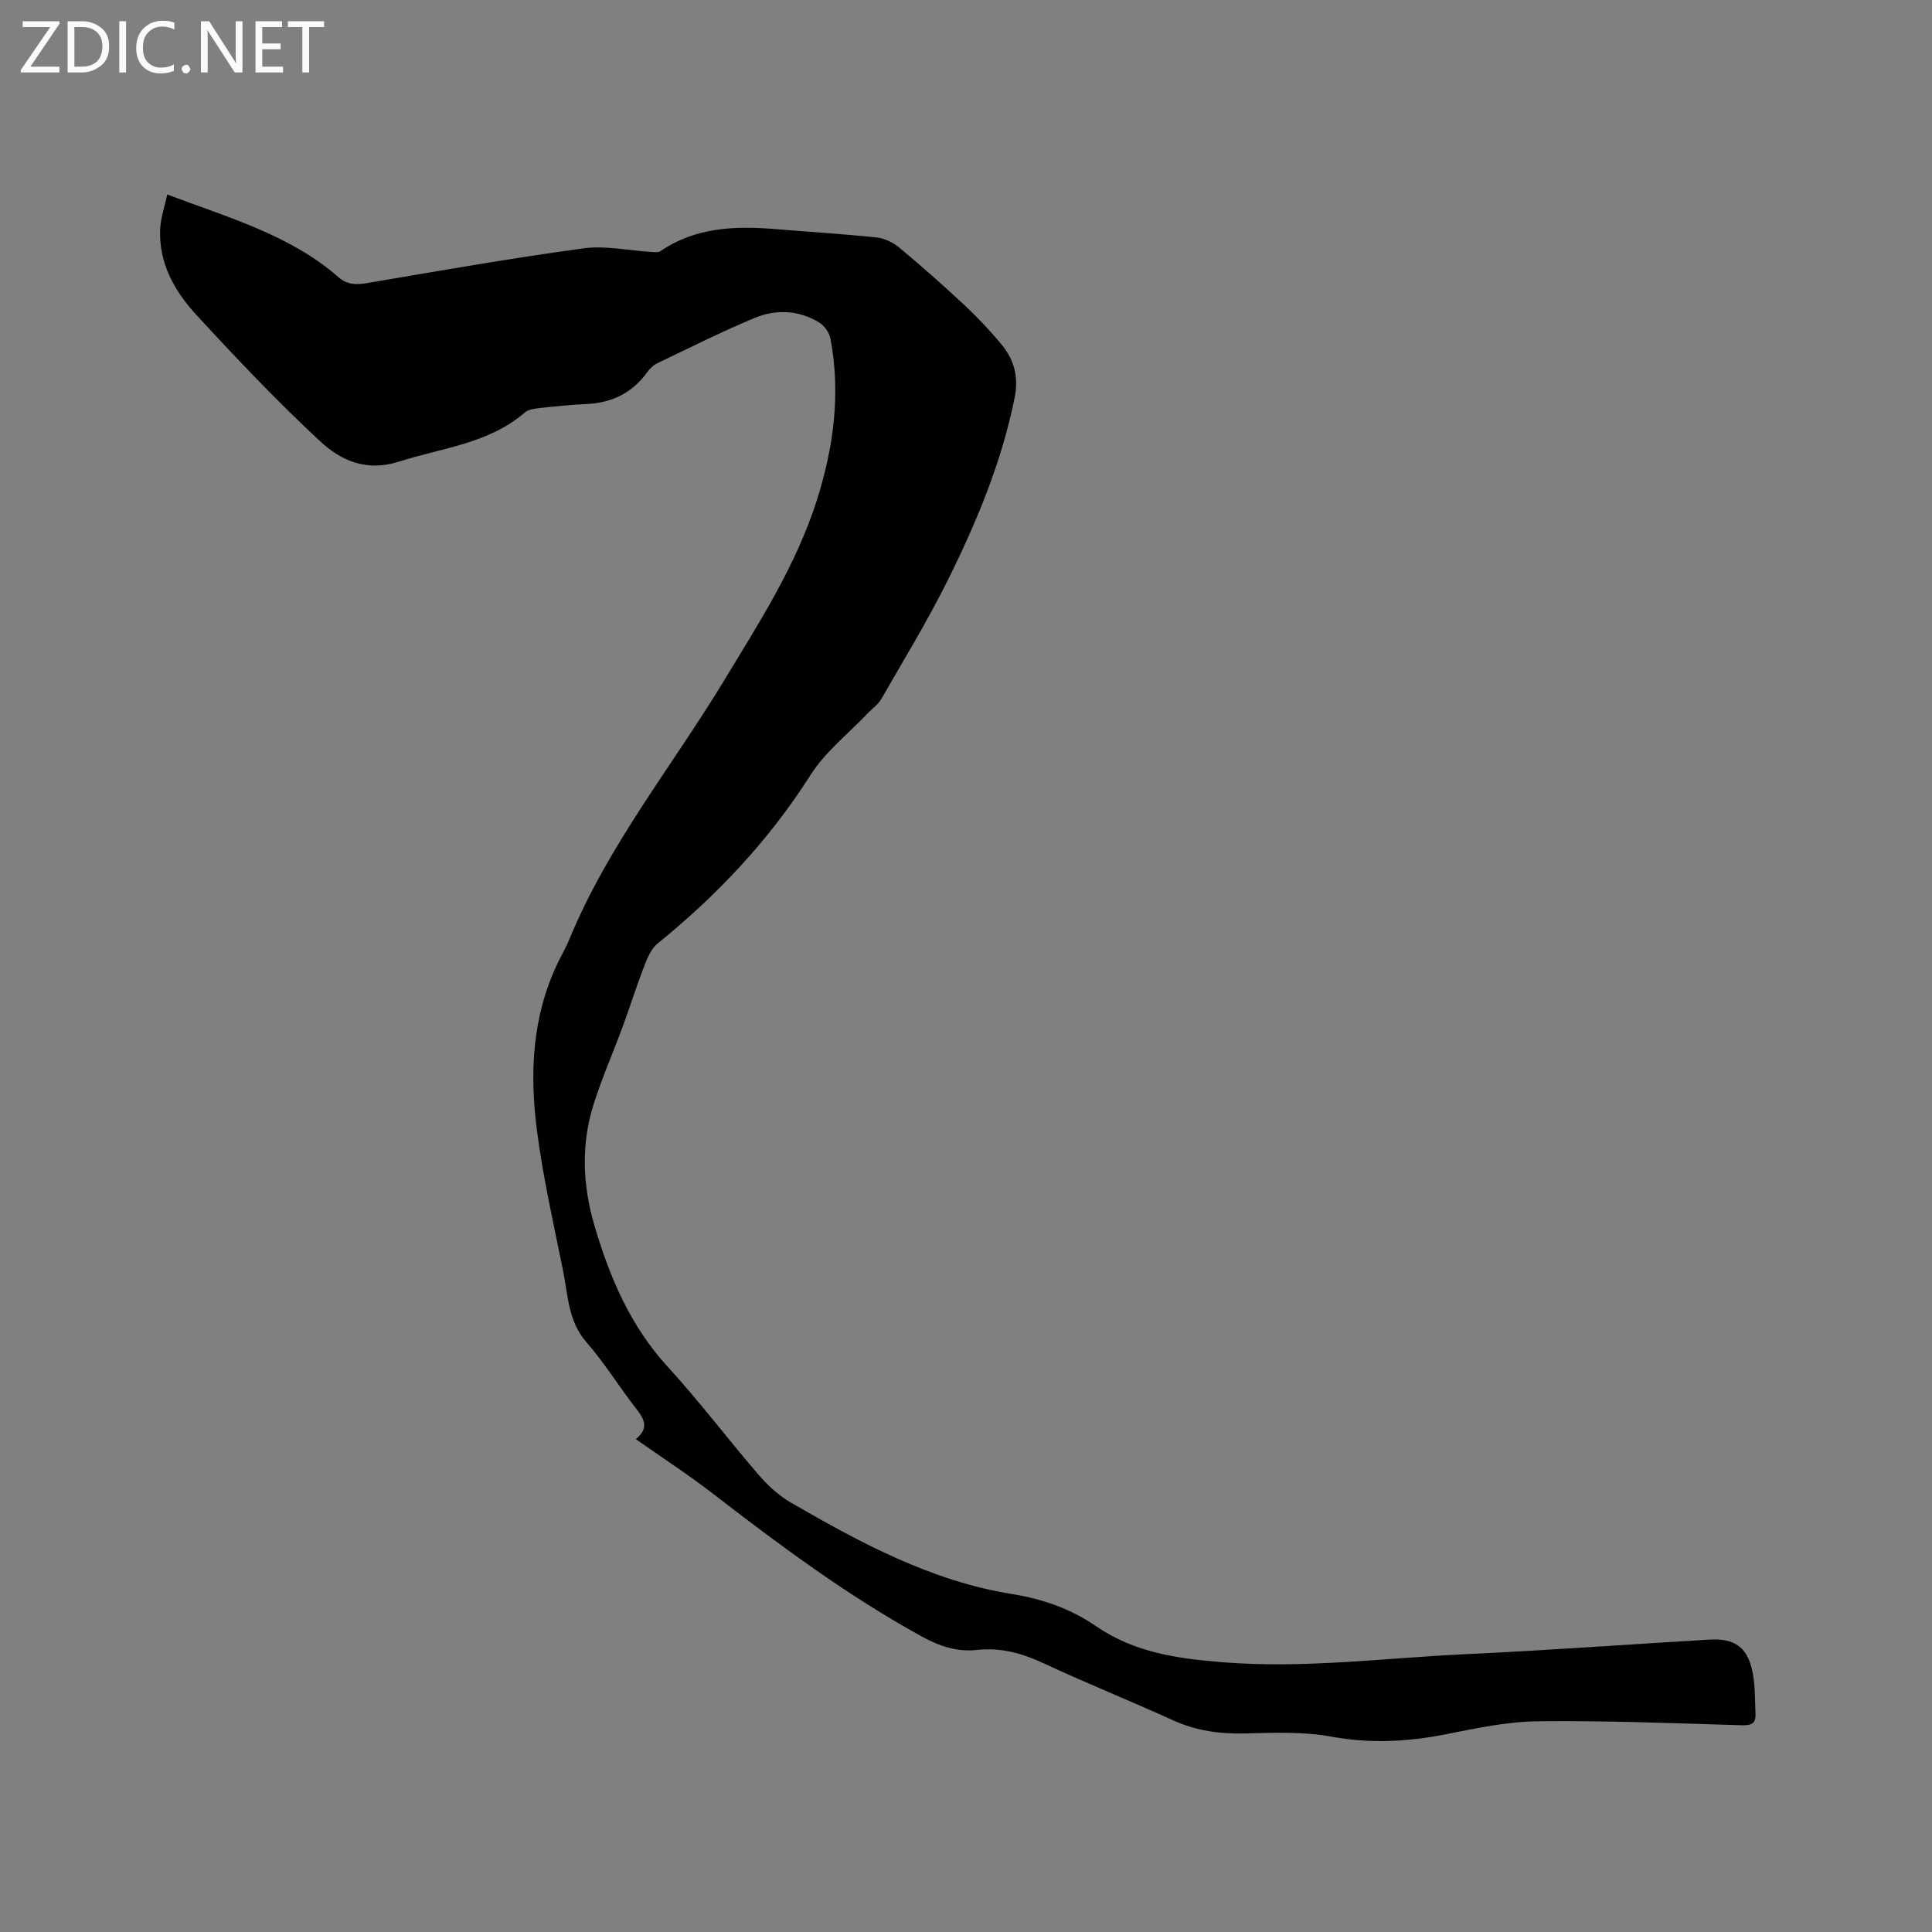 <svg enable-background="new 0 0 400 400" viewBox="0 0 400 400" xmlns="http://www.w3.org/2000/svg"><rect x="0" y="0" width="400" height="400" fill="#808080" stroke="none"/><path d="m131.64 297.96c2.78-2.27 1.77-4.14.08-6.3-3.52-4.51-6.53-9.45-10.28-13.74-3.83-4.38-3.83-9.72-4.86-14.82-1.95-9.65-4.15-19.29-5.41-29.04-1.54-11.85-1.01-23.67 4.34-34.76.78-1.62 1.7-3.18 2.38-4.85 8.02-19.48 21.28-35.81 32.07-53.63 7.24-11.95 14.84-23.73 19.14-37.2 3.49-10.95 5-22.11 2.83-33.53-.23-1.23-1.26-2.67-2.34-3.33-4.27-2.6-9-2.76-13.46-.89-6.82 2.86-13.45 6.18-20.13 9.38-.81.39-1.53 1.15-2.07 1.9-3.09 4.26-7.3 6.25-12.49 6.5-3.17.15-6.34.46-9.5.81-1.13.13-2.49.26-3.28.94-7.51 6.48-17.1 7.3-26.01 10.16-6.88 2.2-12.12-.24-16.45-4.27-8.91-8.29-17.32-17.16-25.57-26.12-4.49-4.88-7.78-10.69-7.47-17.71.1-2.34.92-4.64 1.47-7.2 12.7 4.83 25.35 8.32 35.44 17.12 1.78 1.55 3.61 1.63 5.87 1.24 14.93-2.54 29.85-5.16 44.84-7.2 4.61-.63 9.45.47 14.19.75.59.04 1.33.12 1.76-.17 7.4-5.04 15.68-5.26 24.16-4.54 6.86.58 13.74.98 20.59 1.7 1.63.17 3.41 1.03 4.69 2.09 4.56 3.8 9.02 7.73 13.36 11.78 2.78 2.6 5.42 5.38 7.84 8.31 2.59 3.14 3.57 6.68 2.71 10.94-2.67 13.32-7.84 25.73-13.82 37.78-4.19 8.43-9.11 16.5-13.8 24.67-.66 1.14-1.87 1.96-2.81 2.95-4 4.22-8.77 7.94-11.83 12.76-8.59 13.52-19.32 24.89-31.68 34.91-1.26 1.02-2.05 2.82-2.66 4.4-1.63 4.22-2.99 8.54-4.55 12.78-1.97 5.36-4.29 10.6-6.01 16.03-2.63 8.31-2.32 16.73.12 25.06 3.15 10.75 7.42 20.85 15.18 29.33 6.58 7.18 12.47 15 18.84 22.39 1.9 2.2 4.16 4.29 6.65 5.74 14.43 8.35 29.19 16.29 45.81 18.95 6.55 1.05 12.27 3.13 17.43 6.67 7.97 5.47 16.77 6.68 26.08 7.44 17.03 1.39 33.86-.9 50.77-1.68 16.72-.77 33.42-2.02 50.14-3 5.18-.3 7.82 1.55 8.88 6.59.6 2.86.5 5.87.64 8.82.09 1.9-.83 2.38-2.78 2.33-14.09-.42-28.18-.99-42.27-.83-6.38.07-12.79 1.46-19.1 2.7-7.89 1.55-15.6 1.96-23.63.49-5.76-1.06-11.81-.83-17.71-.67-5.3.14-10.26-.51-15.13-2.73-8.86-4.04-17.92-7.66-26.74-11.78-4.44-2.08-8.89-3.32-13.76-2.78-4.16.46-7.81-.76-11.45-2.76-15.39-8.45-29.4-18.88-43.26-29.57-5.04-3.9-10.37-7.36-15.99-11.31z" fill="#010104"/><g fill="#fbfafa"><path d="m12.4 4.8-6.1 9h6v1.2h-8v-.5l6.1-8.9h-5.7v-1.2h7.6v.4z"/><path d="m14 15v-10.6h3c1.6 0 2.9.5 4 1.4s1.6 2.2 1.6 3.8-.5 3-1.6 3.9-2.4 1.5-4 1.5zm1.4-9.4v8.2h1.6c1.3 0 2.4-.4 3.1-1.1s1.1-1.8 1.1-3.1-.4-2.3-1.2-3-1.8-1-3.1-1z"/><path d="m26.1 4.4v10.6h-1.4v-10.6z"/><path d="m36.1 14.6c-.8.4-1.8.6-2.9.6-1.5 0-2.7-.5-3.6-1.4s-1.4-2.2-1.4-3.8c0-1.7.5-3.1 1.5-4.1s2.3-1.6 3.9-1.6c1 0 1.8.1 2.5.4v1.4c-.8-.4-1.6-.6-2.5-.6-1.2 0-2.1.4-2.9 1.2s-1.1 1.8-1.1 3.2c0 1.3.3 2.3 1 3s1.6 1.1 2.7 1.1c1 0 2-.2 2.7-.7v1.3z"/><path d="m37.6 14.3c0-.2.1-.5.3-.6s.4-.3.6-.3c.3 0 .5.1.6.3s.3.4.3.6-.1.4-.3.6-.4.3-.6.3c-.3 0-.5-.1-.6-.3s-.3-.4-.3-.6z"/><path d="m50.2 15h-1.6l-5.3-8.2c-.2-.2-.3-.5-.4-.7 0 .2.1.7.1 1.5v7.4h-1.4v-10.6h1.7l5.2 8.1c.2.4.4.6.4.7 0-.3-.1-.8-.1-1.5v-7.3h1.4z"/><path d="m58.6 15h-5.7v-10.6h5.5v1.2h-4.1v3.4h3.8v1.2h-3.8v3.6h4.3z"/><path d="m67.1 5.6h-3.1v9.4h-1.4v-9.4h-3v-1.2h7.5z"/></g></svg>